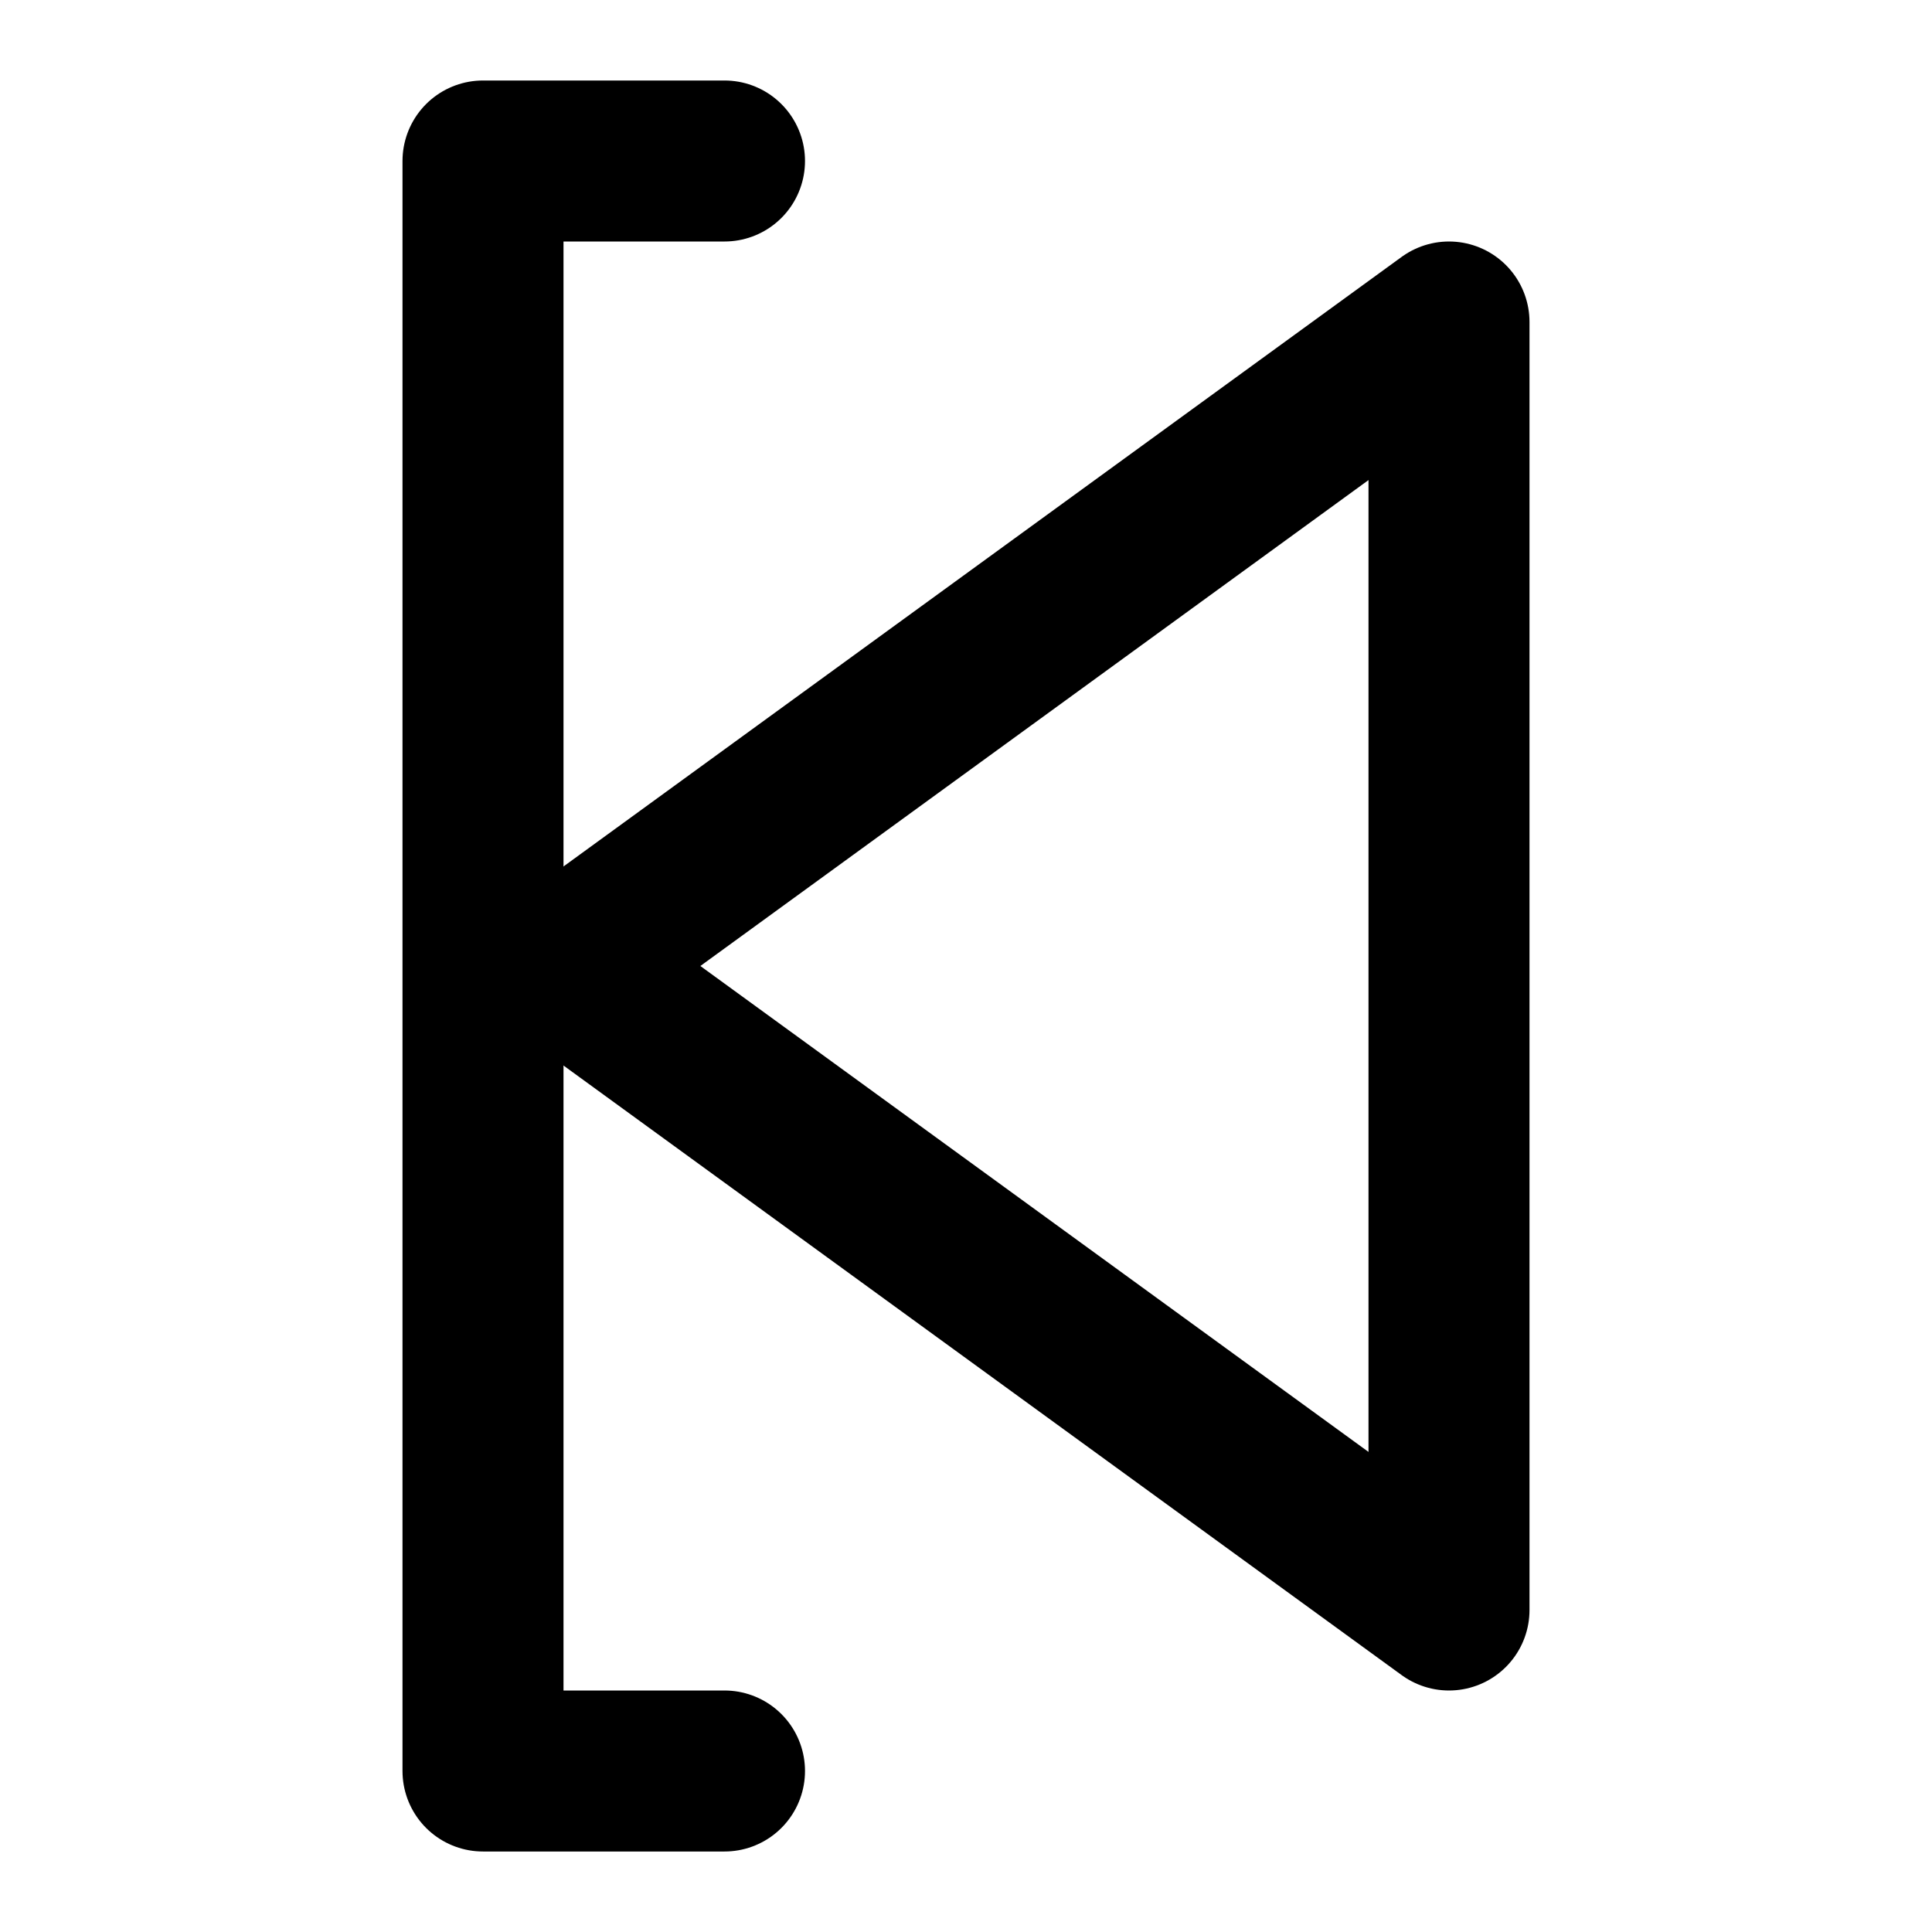 <svg xmlns="http://www.w3.org/2000/svg" viewBox="0 0 24 24" enable-background="new 0 0 24 24"><g fill="none" stroke="#000" stroke-linejoin="round" stroke-linecap="round" stroke-width="2" stroke-miterlimit="10"><path d="m9 22h-3v-20h3"/><path d="m18 20v-16l-11 8z"/></g></svg>